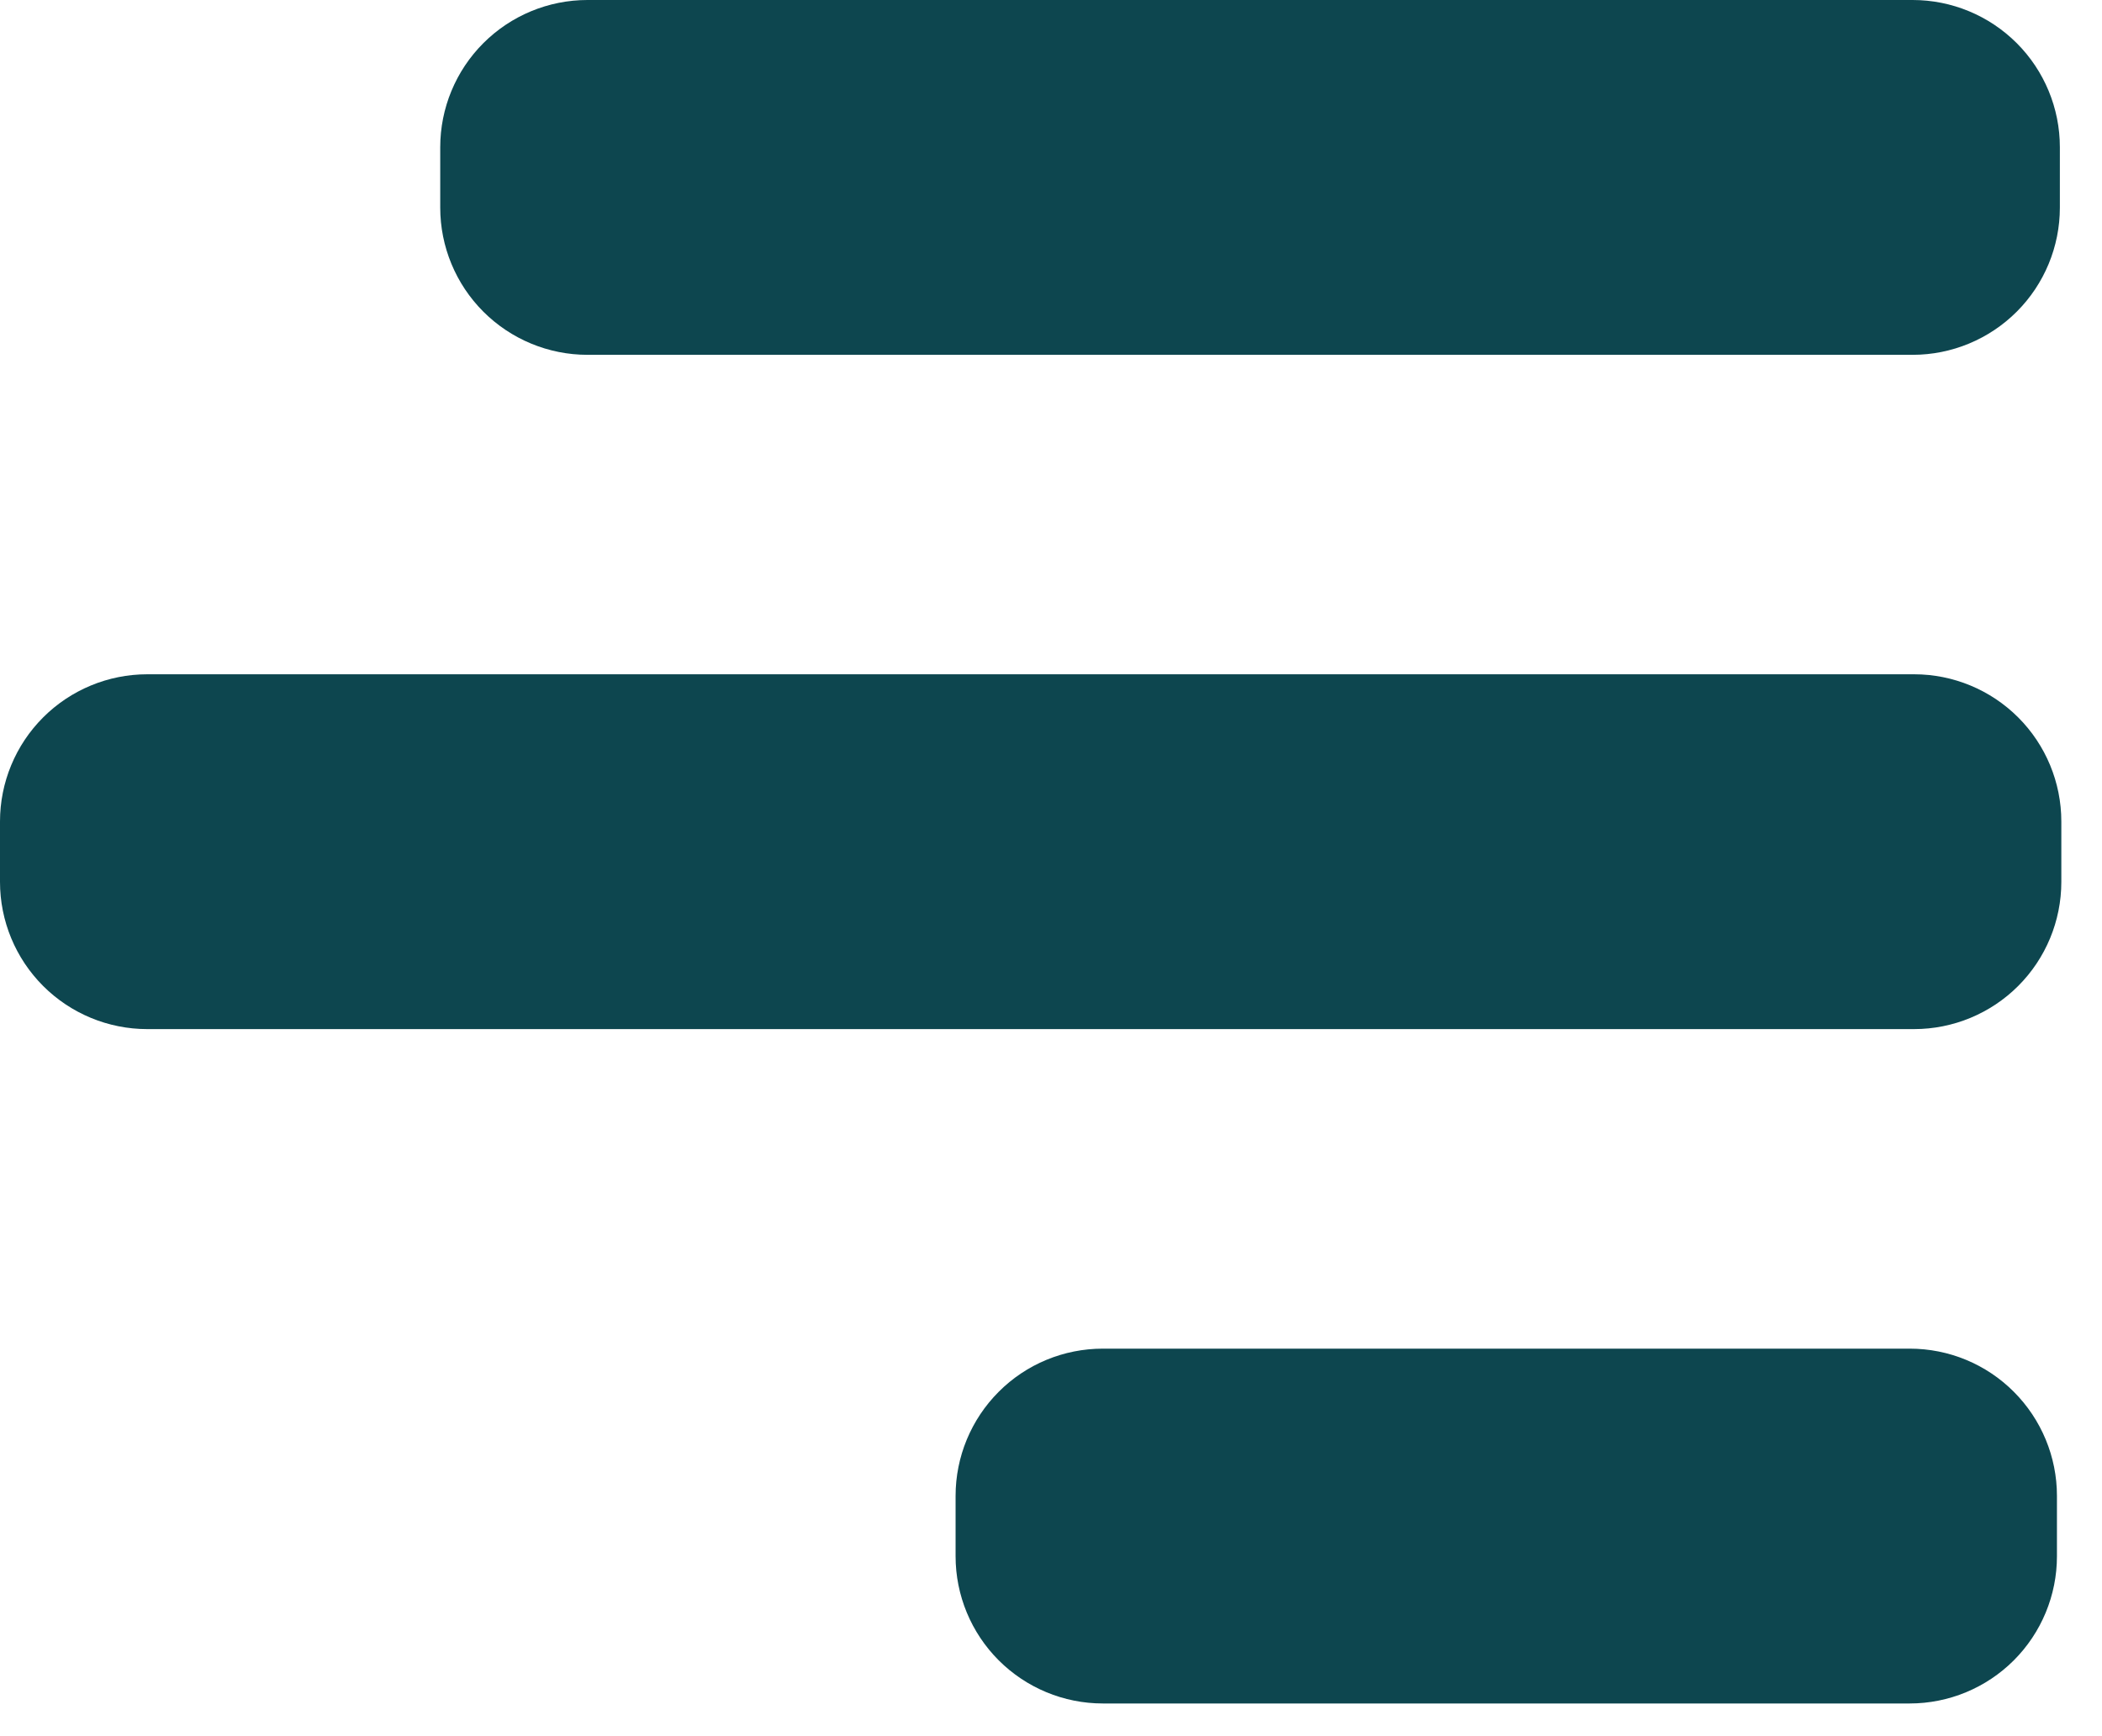 <svg width="23" height="19" viewBox="0 0 23 19" fill="none" xmlns="http://www.w3.org/2000/svg">
<path d="M6.428 0H20.928C21.355 0 21.765 0.17 22.067 0.472C22.369 0.774 22.539 1.184 22.539 1.611V2.272C22.539 2.699 22.369 3.109 22.067 3.411C21.765 3.713 21.355 3.883 20.928 3.883H6.428C6.001 3.883 5.591 3.713 5.289 3.411C4.987 3.109 4.817 2.699 4.817 2.272V1.611C4.817 1.184 4.987 0.774 5.289 0.472C5.591 0.17 6.001 0 6.428 0Z" fill="#0D464F"/>
<path d="M1.611 7.379H20.944C21.371 7.379 21.781 7.549 22.083 7.851C22.385 8.153 22.555 8.563 22.555 8.99V9.651C22.555 10.078 22.385 10.488 22.083 10.79C21.781 11.092 21.371 11.262 20.944 11.262H1.611C1.184 11.262 0.774 11.092 0.472 10.79C0.17 10.488 0 10.078 0 9.651V8.99C0 8.563 0.17 8.153 0.472 7.851C0.774 7.549 1.184 7.379 1.611 7.379Z" fill="#0D464F"/>
<path d="M12.067 14.759H20.896C21.323 14.759 21.733 14.928 22.035 15.231C22.337 15.533 22.507 15.943 22.507 16.37V17.031C22.507 17.458 22.337 17.868 22.035 18.17C21.733 18.472 21.323 18.642 20.896 18.642H12.067C11.64 18.642 11.23 18.472 10.928 18.17C10.626 17.868 10.456 17.458 10.456 17.031V16.37C10.456 15.943 10.626 15.533 10.928 15.231C11.23 14.928 11.64 14.759 12.067 14.759Z" fill="#0D464F"/>
</svg>

